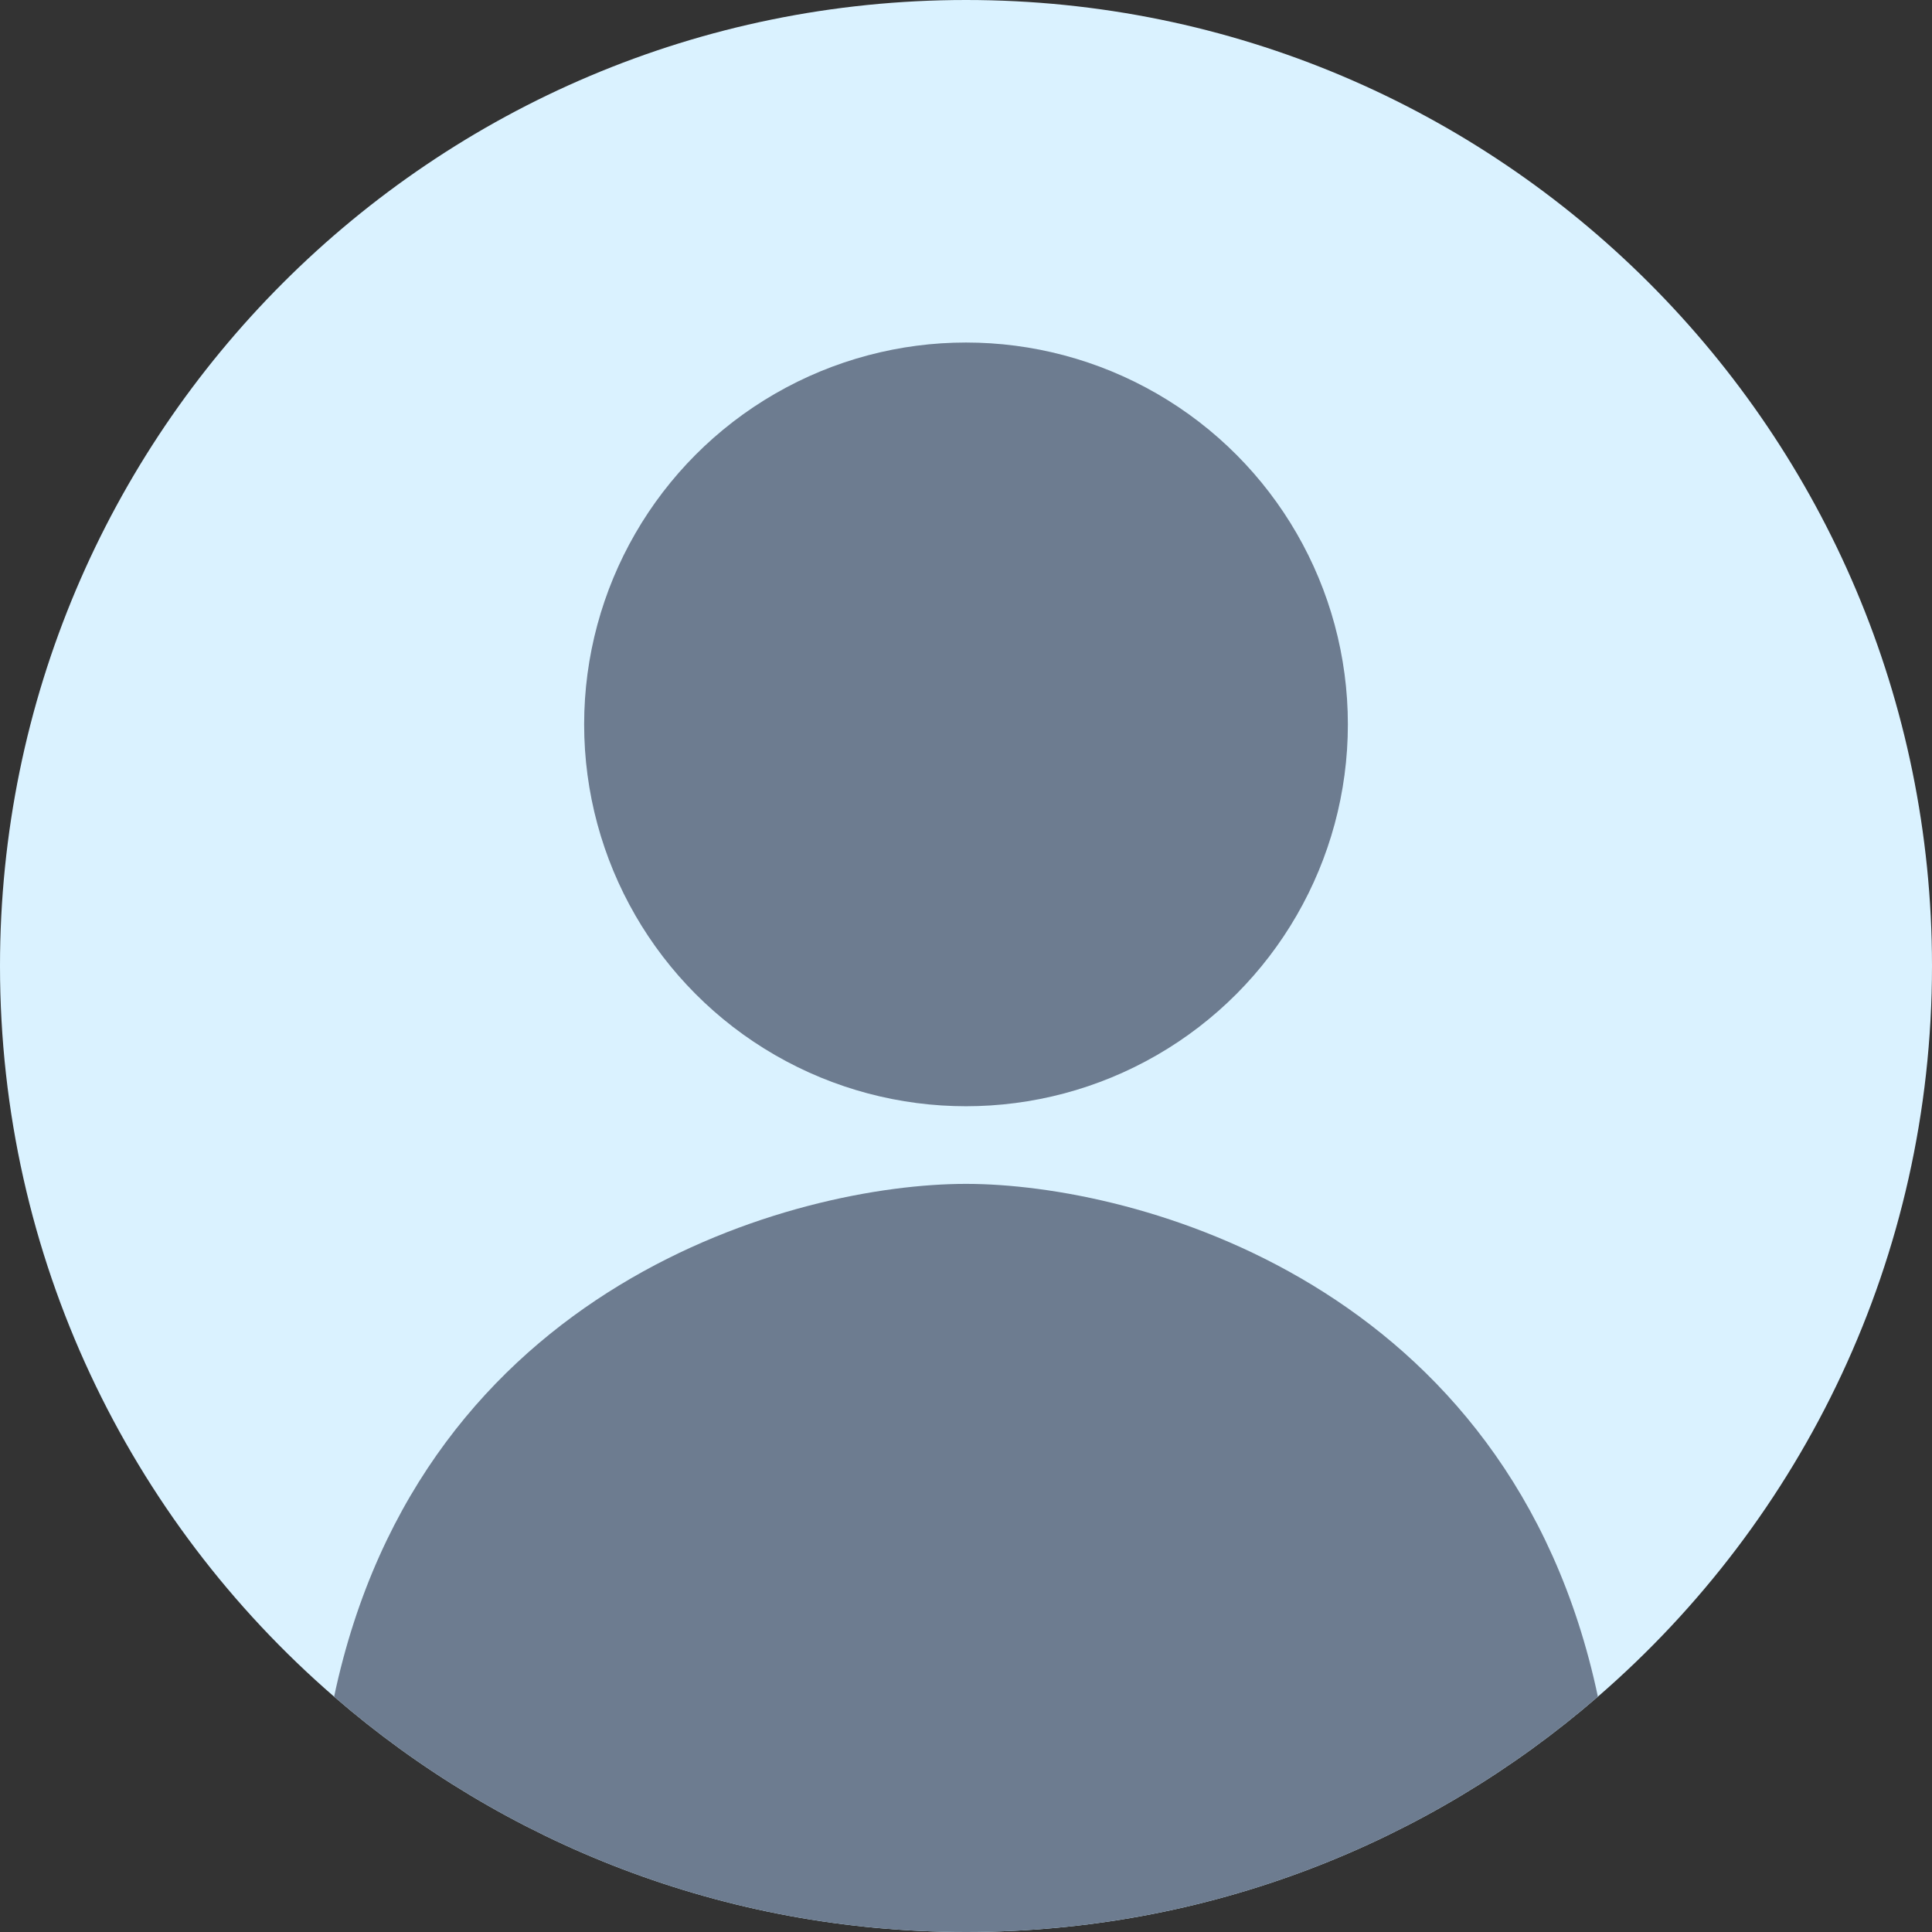 <!--?xml version="1.0" encoding="utf-8"?-->
<!-- Generator: Adobe Illustrator 22.1.0, SVG Export Plug-In . SVG Version: 6.00 Build 0)  -->
<svg version="1.1" id="_x37_" xmlns="http://www.w3.org/2000/svg" xmlns:xlink="http://www.w3.org/1999/xlink" x="0px" y="0px" viewBox="0 0 720 720" style="enable-background:new 0 0 720 720;" xml:space="preserve">
<rect x="0" y="0" width="720" height="720" fill="#333333" stroke="none"/>
<style type="text/css">
	.st0{fill:#DAF2FF;}
	.st1{fill:#6D7C90;}
</style>
<g>
	<path class="st0" d="M720,359.993c0,108.778-48.247,206.289-124.512,272.303C532.366,686.943,450.045,720,360.007,720
		c-90.052,0-172.373-33.057-235.495-87.704C48.247,566.282,0,468.771,0,359.993C0,161.177,161.177,0,360.007,0
		C558.823,0,720,161.177,720,359.993z" style="opacity: 1;"></path>
	<g>
		<circle class="st1" cx="360.003" cy="269.956" r="142.309" style="opacity: 1;"></circle>
		<path class="st1" d="M595.488,632.296C532.366,686.943,450.045,720,360.007,720c-90.052,0-172.373-33.057-235.495-87.704
			c32.628-154.091,172.416-191.1,235.495-191.1C423.072,441.197,562.861,478.206,595.488,632.296z" style="opacity: 1;"></path>
	</g>
</g>
</svg>
